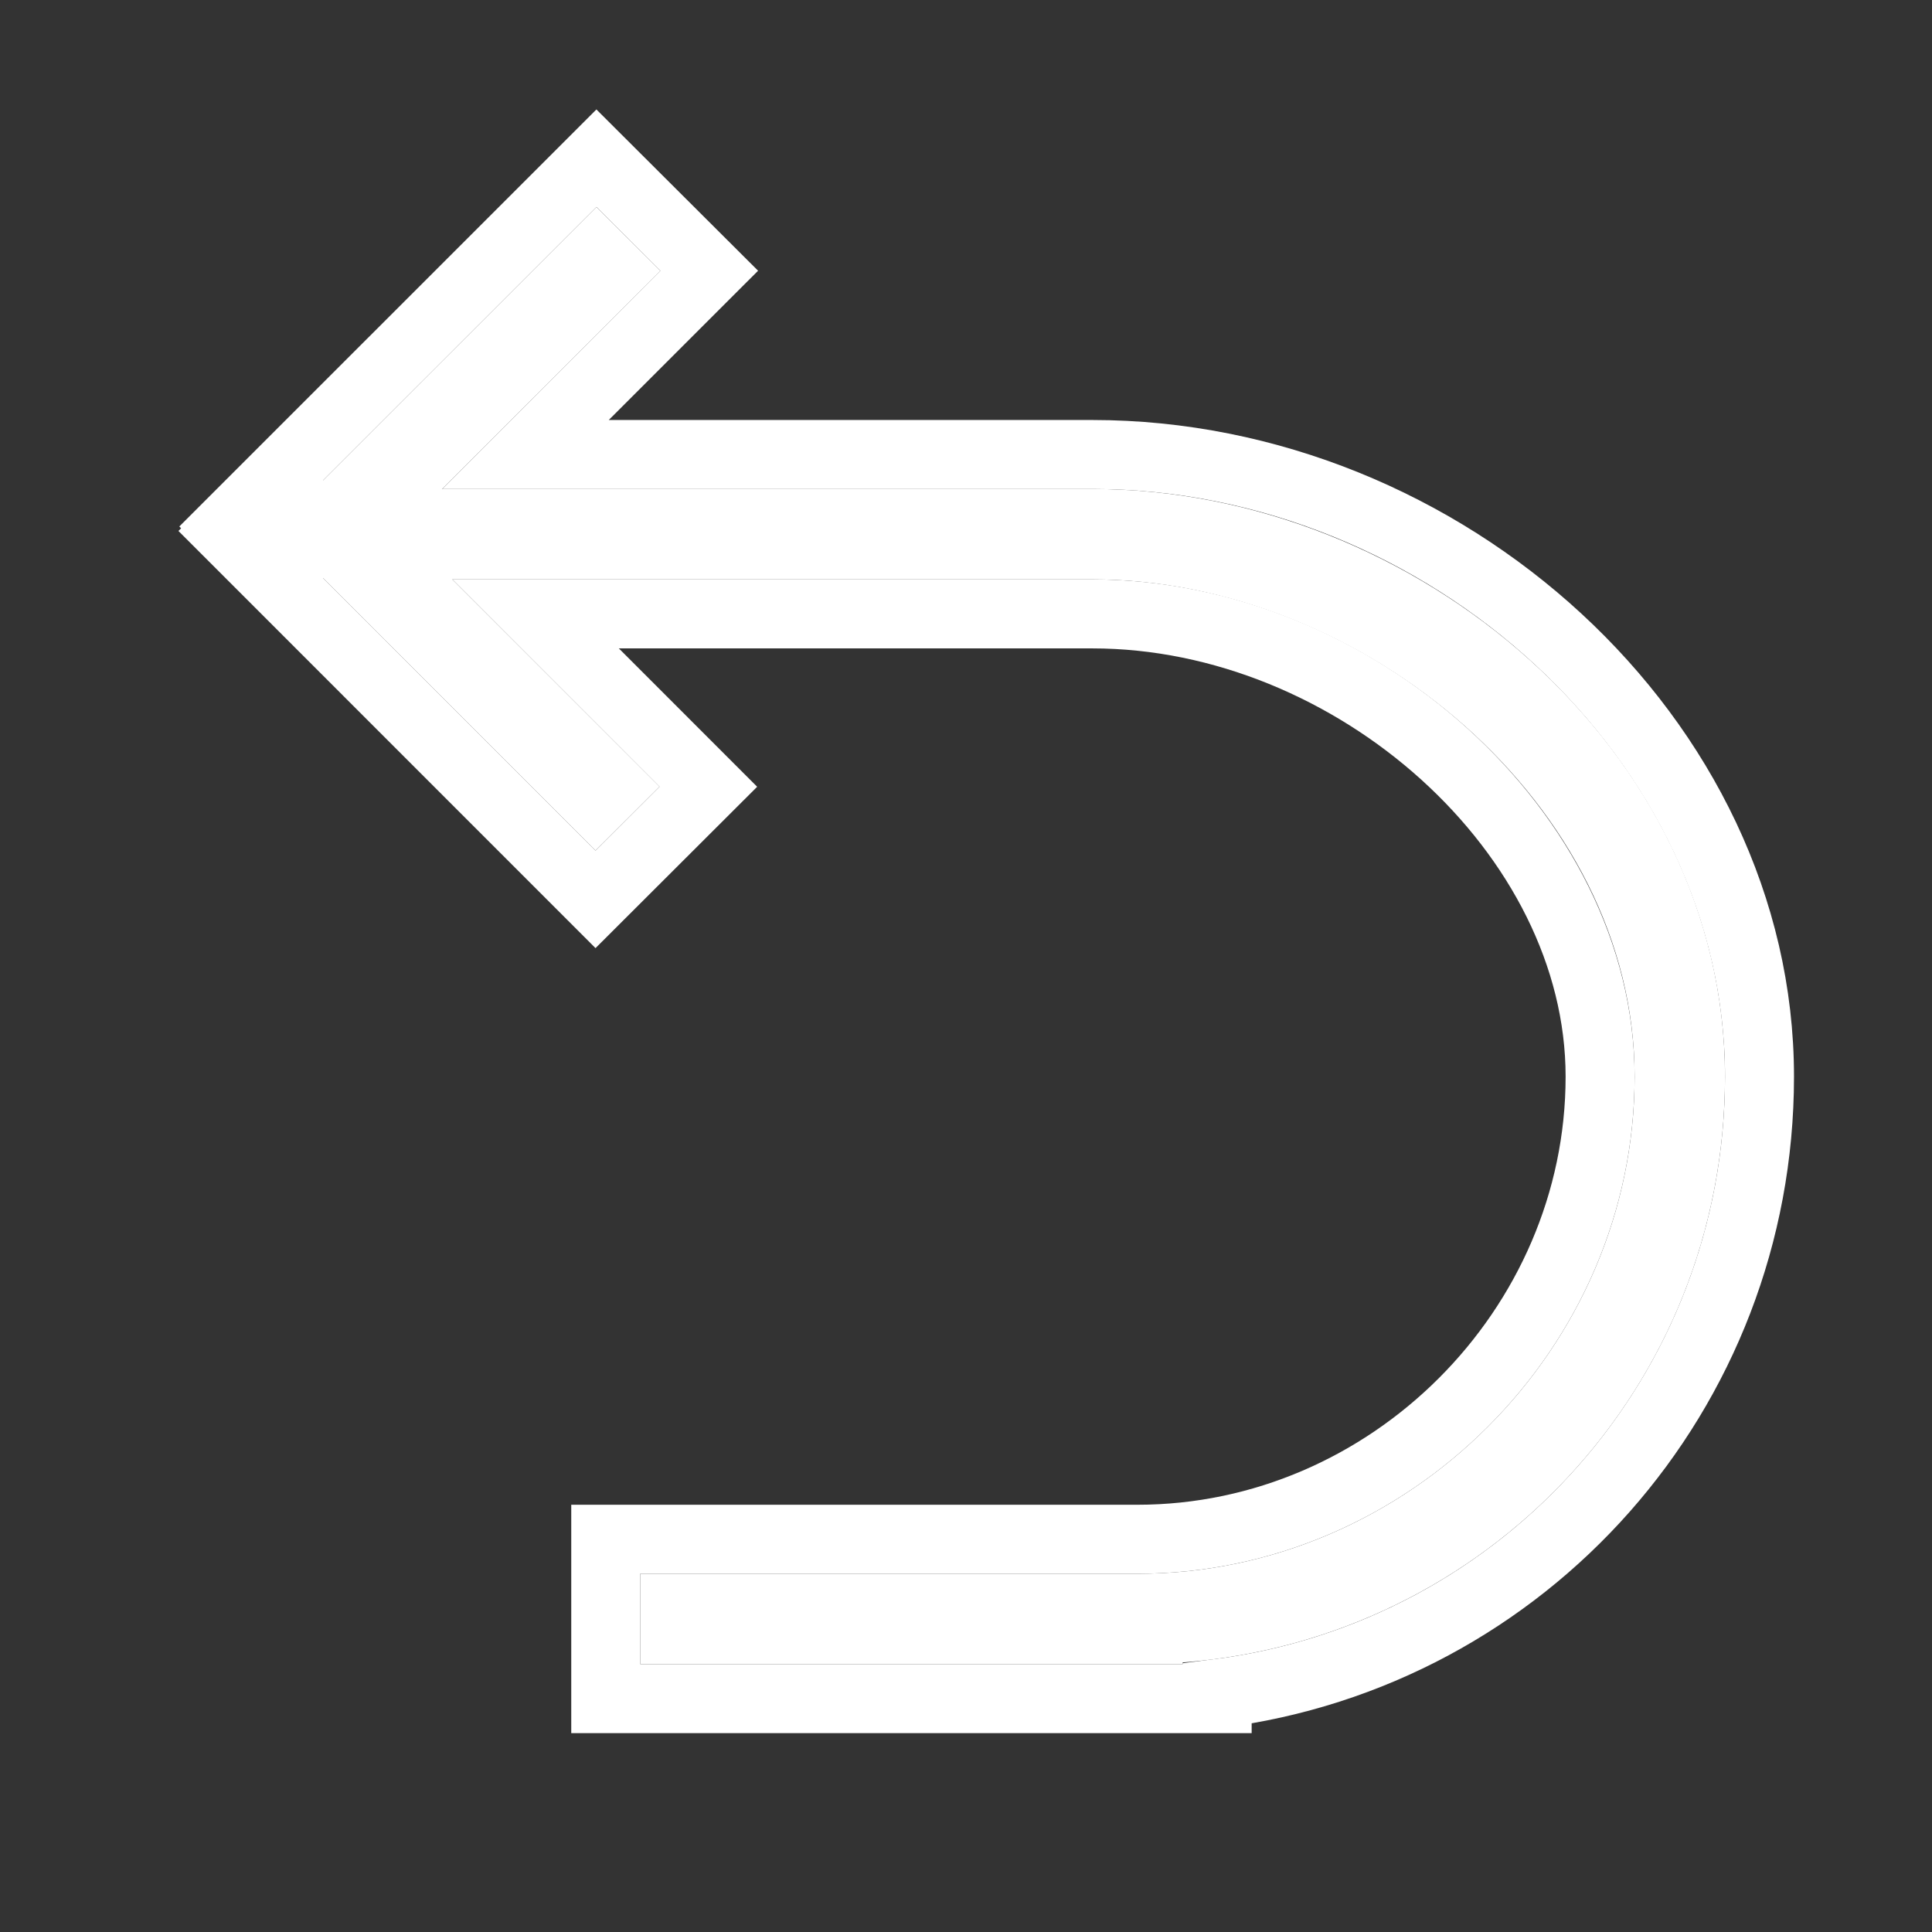 <?xml version="1.0" encoding="UTF-8" standalone="no"?>
<svg width="28px" height="28px" viewBox="0 0 28 28" version="1.1" xmlns="http://www.w3.org/2000/svg" xmlns:xlink="http://www.w3.org/1999/xlink">
    <rect x="0" y="0" width="28" height="28" fill="#333333" stroke="none"/>
    <!-- Generator: Sketch 48.2 (47327) - http://www.bohemiancoding.com/sketch -->
    <title>icon_back</title>
    <desc>Created with Sketch.</desc>
    <defs>
        <path d="M6.407,7.087 L15.83,7.087 C20.546,7.087 25,10.886 25,15.603 C25,20.098 21.548,23.761 17.14,24.093 L17.14,24.118 L9.279,24.118 L9.279,22.808 L16.485,22.808 C20.415,22.808 23.69,19.533 23.69,15.603 C23.69,11.672 19.76,8.397 15.83,8.397 L6.555,8.397 L9.559,11.401 L8.631,12.327 L4,7.695 L4.039,7.656 L4.013,7.63 L8.644,3 L9.572,3.925 L6.407,7.087 Z" id="path-1"></path>
    </defs>
    <g id="切图专用" stroke="none" stroke-width="1" fill="none" fill-rule="evenodd" transform="translate(-265, -41)">
        <g id="icon_back" transform="translate(265, 41)" fill-rule="nonzero">
            <g>
                <use fill="#FFFFFF" fill-rule="evenodd" xlink:href="#path-1"></use>
                <path stroke="#FFFFFF" stroke-width="1" d="M4.681,7.669 L4.354,7.342 L4.039,7.656 L4.367,7.983 L4.681,7.669 Z M7.615,6.587 L15.83,6.587 C20.937,6.587 25.5,10.712 25.5,15.603 C25.5,20.18 22.105,23.979 17.64,24.545 L17.64,24.618 L8.779,24.618 L8.779,22.308 L16.485,22.308 C20.139,22.308 23.19,19.257 23.19,15.603 C23.19,12.072 19.619,8.897 15.83,8.897 L7.762,8.897 L10.266,11.402 L8.631,13.034 L3.293,7.695 L3.332,7.656 L3.306,7.63 L8.644,2.293 L10.279,3.924 L7.615,6.587 Z"></path>
            </g>
        </g>
    </g>
</svg>